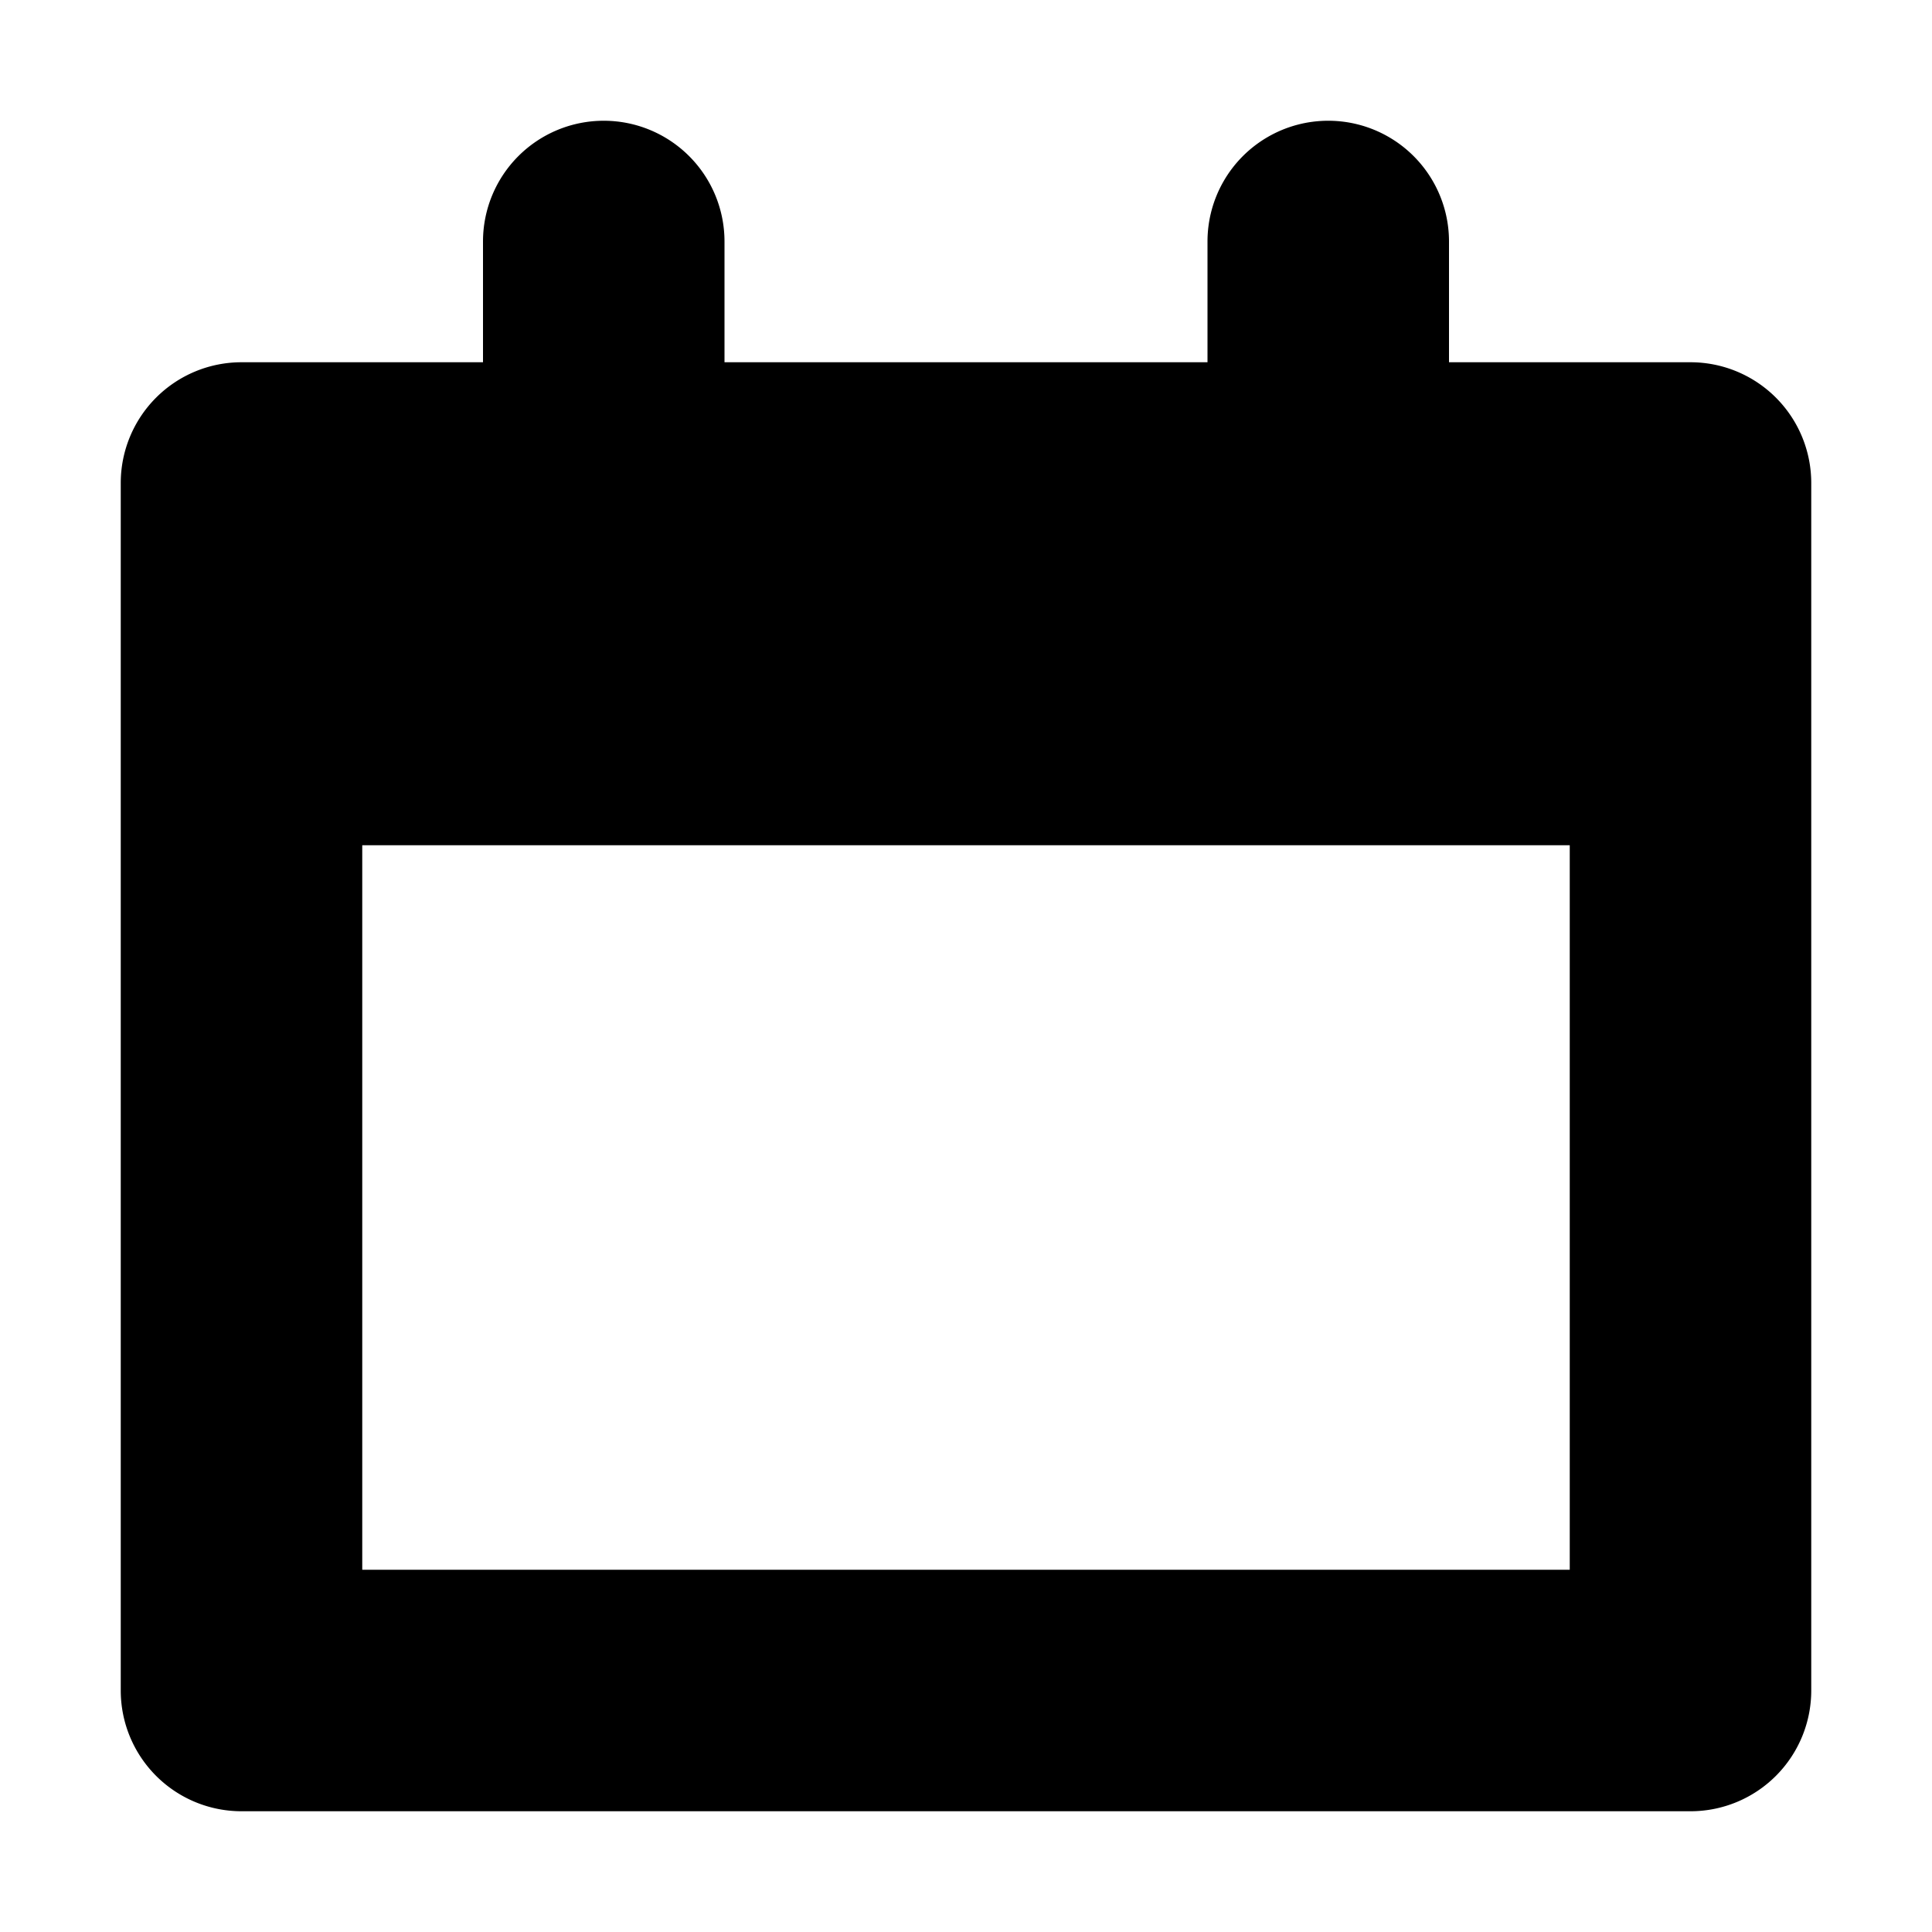 <svg viewBox="0 0 16 16" xmlns="http://www.w3.org/2000/svg"><path fill-rule="evenodd" clip-rule="evenodd" d="M5 1a1 1 0 00-1 1v1H2a1 1 0 00-1 1v10a1 1 0 001 1h12a1 1 0 001-1V4a1 1 0 00-1-1h-2V2a1 1 0 10-2 0v1H6V2a1 1 0 00-1-1zM3 7h10v6H3V7z"/></svg>
